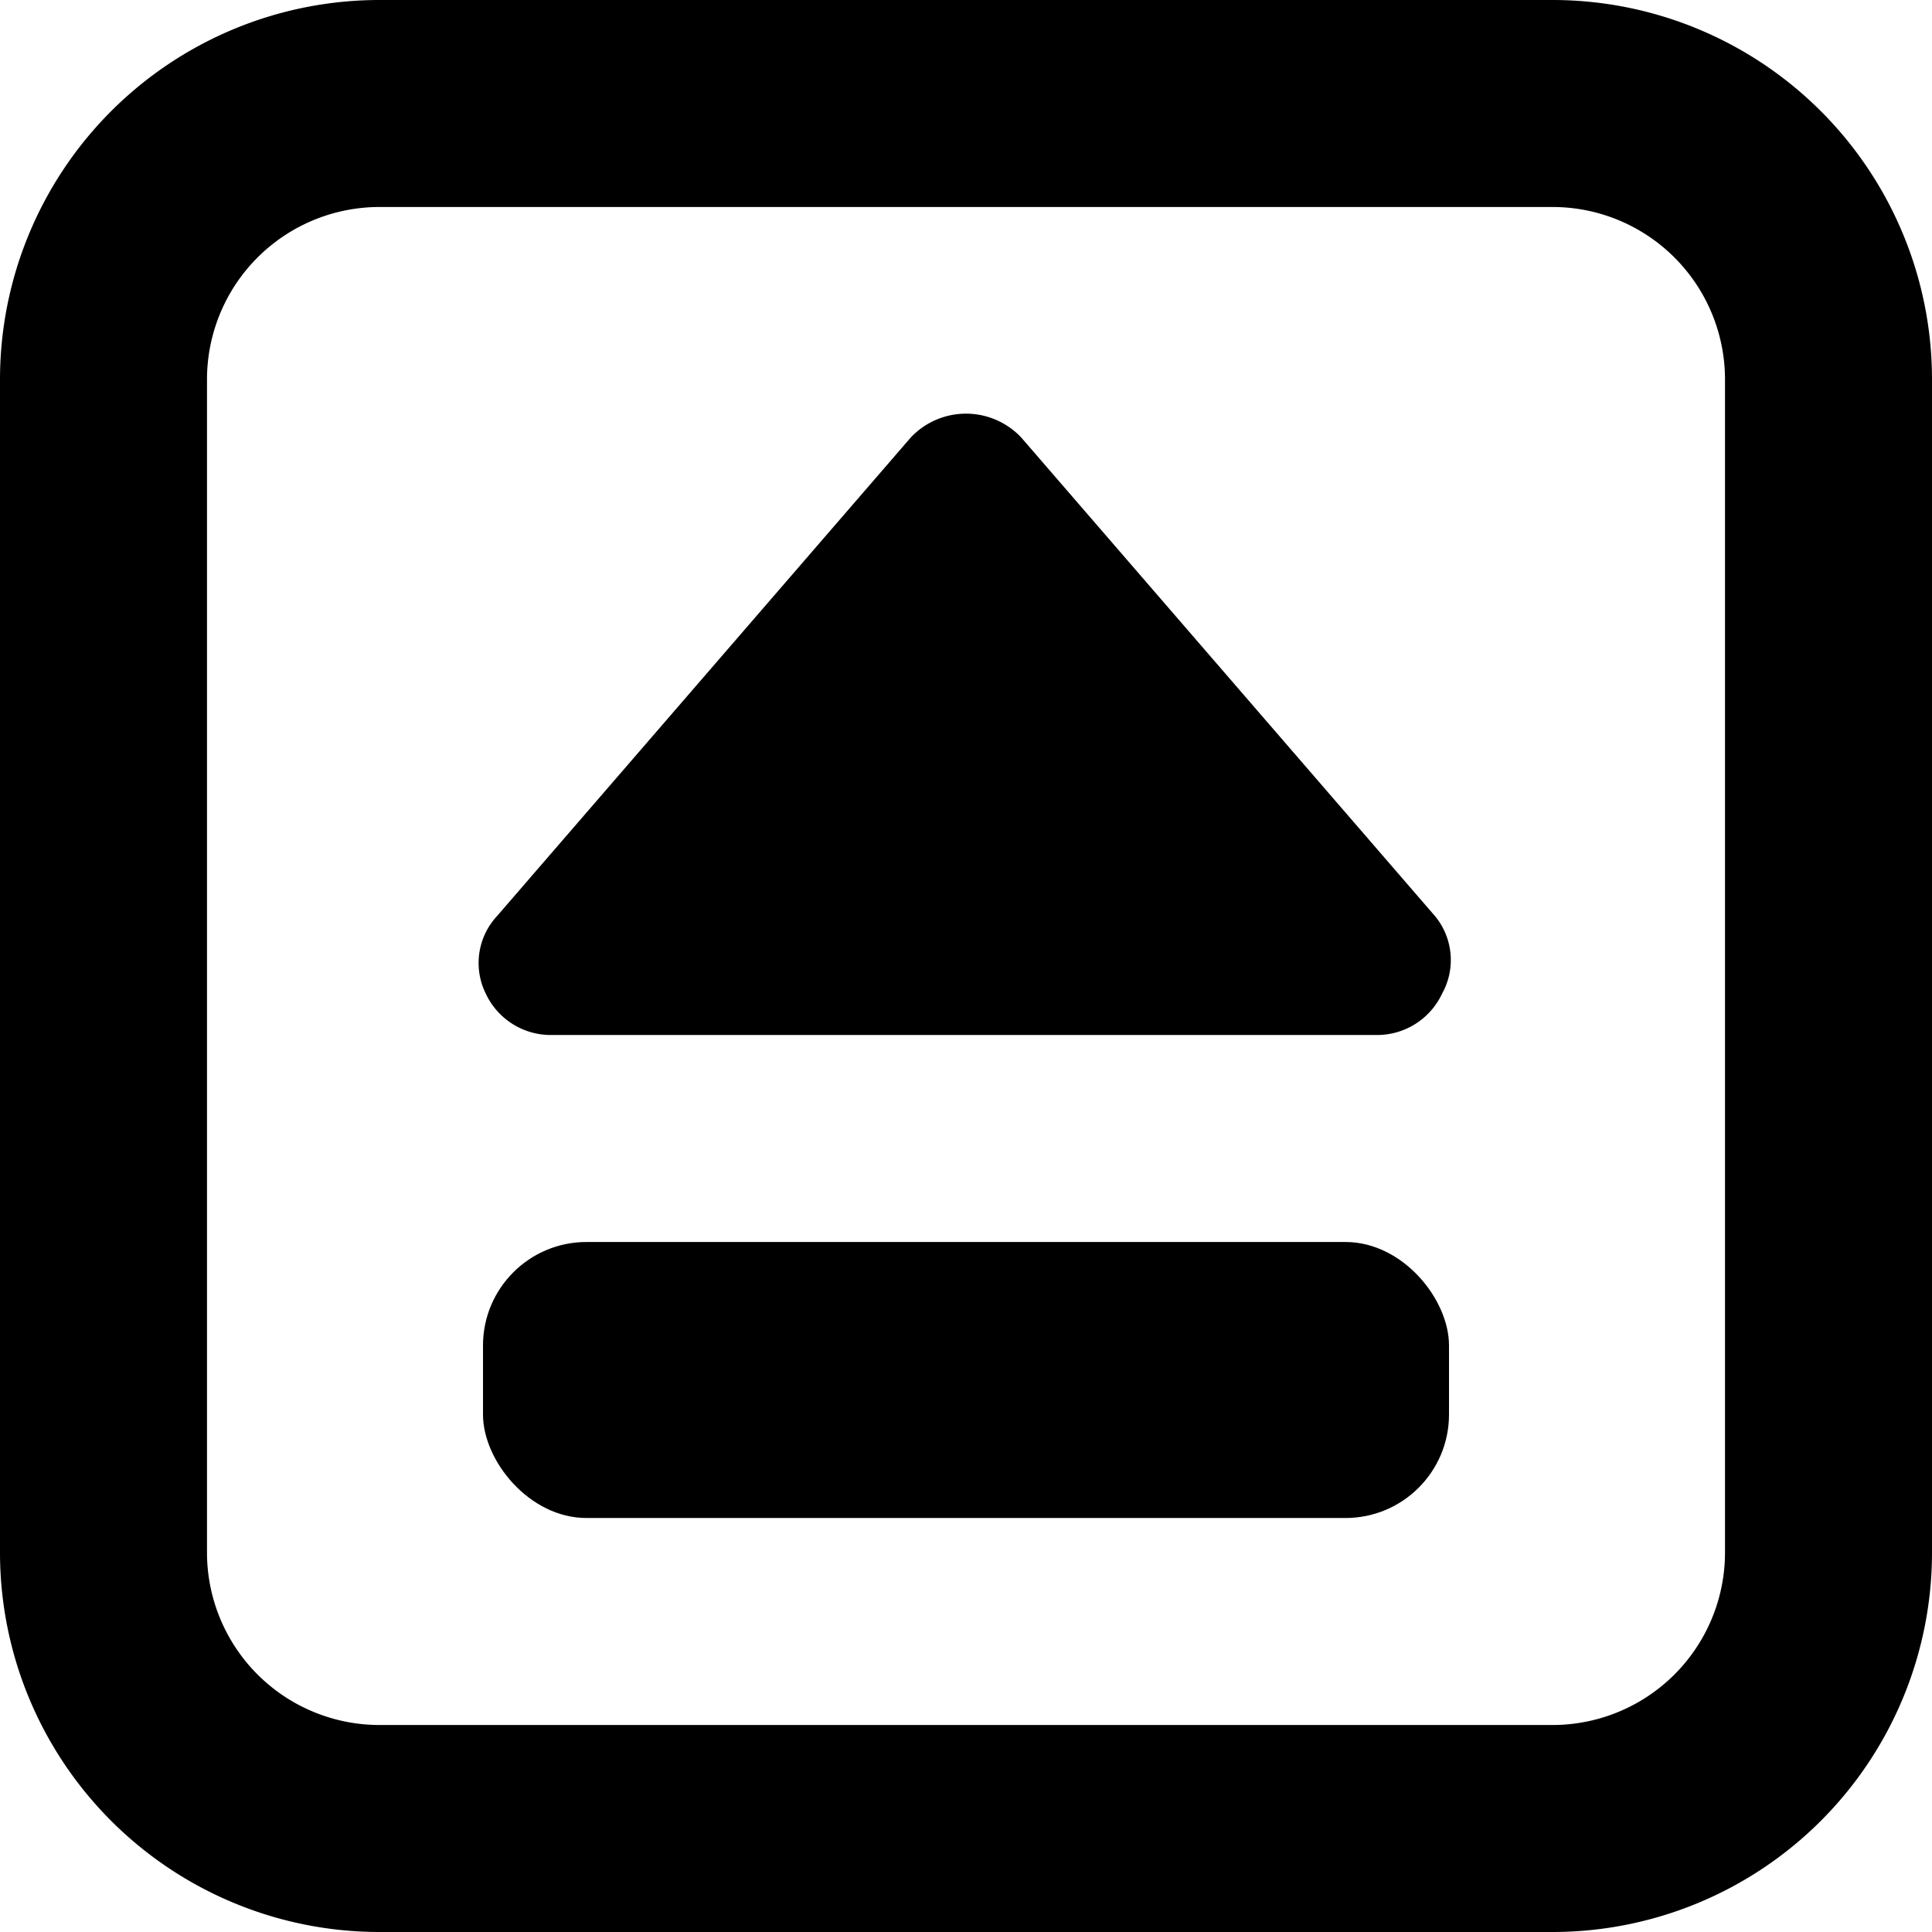<svg xmlns="http://www.w3.org/2000/svg" viewBox="0 0 14 14">
  <g>
    <path d="M11.25,14H2.75A2.75,2.75,0,0,1,0,11.25V2.75A2.75,2.75,0,0,1,2.75,0h8.5A2.75,2.75,0,0,1,14,2.75v8.5A2.75,2.75,0,0,1,11.25,14ZM2.75,1.5A1.25,1.25,0,0,0,1.5,2.75v8.5A1.25,1.25,0,0,0,2.75,12.5h8.5a1.25,1.25,0,0,0,1.25-1.25V2.75A1.25,1.25,0,0,0,11.25,1.5Z" style="fill: #000001"/>
    <rect x="3.5" y="9" width="7" height="2" rx="0.75" style="fill: #000001"/>
    <path d="M10.45,7.2a.52.52,0,0,1-.48.3H4a.52.52,0,0,1-.48-.3.5.5,0,0,1,.08-.56l3-3.47a.55.55,0,0,1,.8,0l3,3.47A.5.5,0,0,1,10.45,7.2Z" style="fill: #000001"/>
  </g>
</svg>
